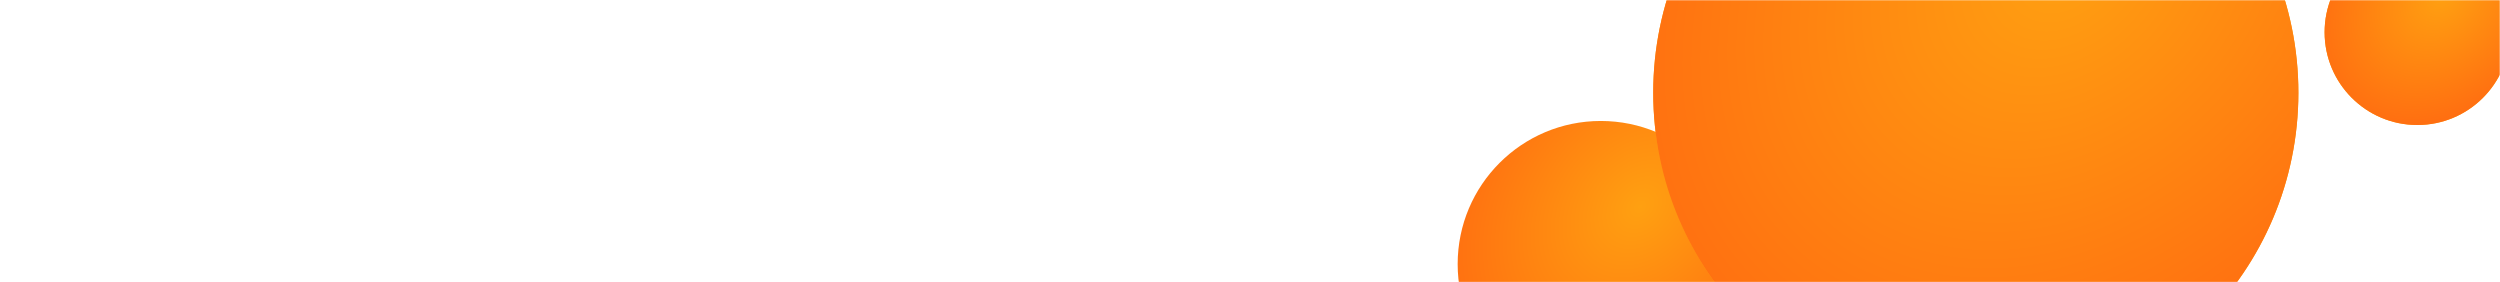 <svg width="1240" height="140" viewBox="0 0 1240 140" fill="none" xmlns="http://www.w3.org/2000/svg">
<mask id="mask0" mask-type="alpha" maskUnits="userSpaceOnUse" x="0" y="0" width="1240" height="140">
<rect width="1240" height="140" fill="#FF6711"/>
</mask>
<g mask="url(#mask0)">
<circle cx="794" cy="131" r="71" fill="url(#paint0_radial)"/>
<circle cx="980" cy="46" r="160" fill="#FFA011"/>
<circle cx="980" cy="46" r="160" fill="url(#paint1_radial)"/>
<circle cx="1199" cy="16" r="46" fill="#FFA011"/>
<circle cx="1199" cy="16" r="46" fill="url(#paint2_radial)"/>
</g>
<defs>
<radialGradient id="paint0_radial" cx="0" cy="0" r="1" gradientUnits="userSpaceOnUse" gradientTransform="translate(813.5 102.5) rotate(133.091) scale(127.35 97.134)">
<stop stop-color="#FFA011"/>
<stop offset="1" stop-color="#FF6711"/>
</radialGradient>
<radialGradient id="paint1_radial" cx="0" cy="0" r="1" gradientUnits="userSpaceOnUse" gradientTransform="translate(1023.94 -18.225) rotate(133.091) scale(286.986 218.893)">
<stop stop-color="#FFA011"/>
<stop offset="1" stop-color="#FF6711"/>
</radialGradient>
<radialGradient id="paint2_radial" cx="0" cy="0" r="1" gradientUnits="userSpaceOnUse" gradientTransform="translate(1211.63 -2.465) rotate(133.091) scale(82.508 62.932)">
<stop stop-color="#FFA011"/>
<stop offset="1" stop-color="#FF6711"/>
</radialGradient>
</defs>
</svg>
